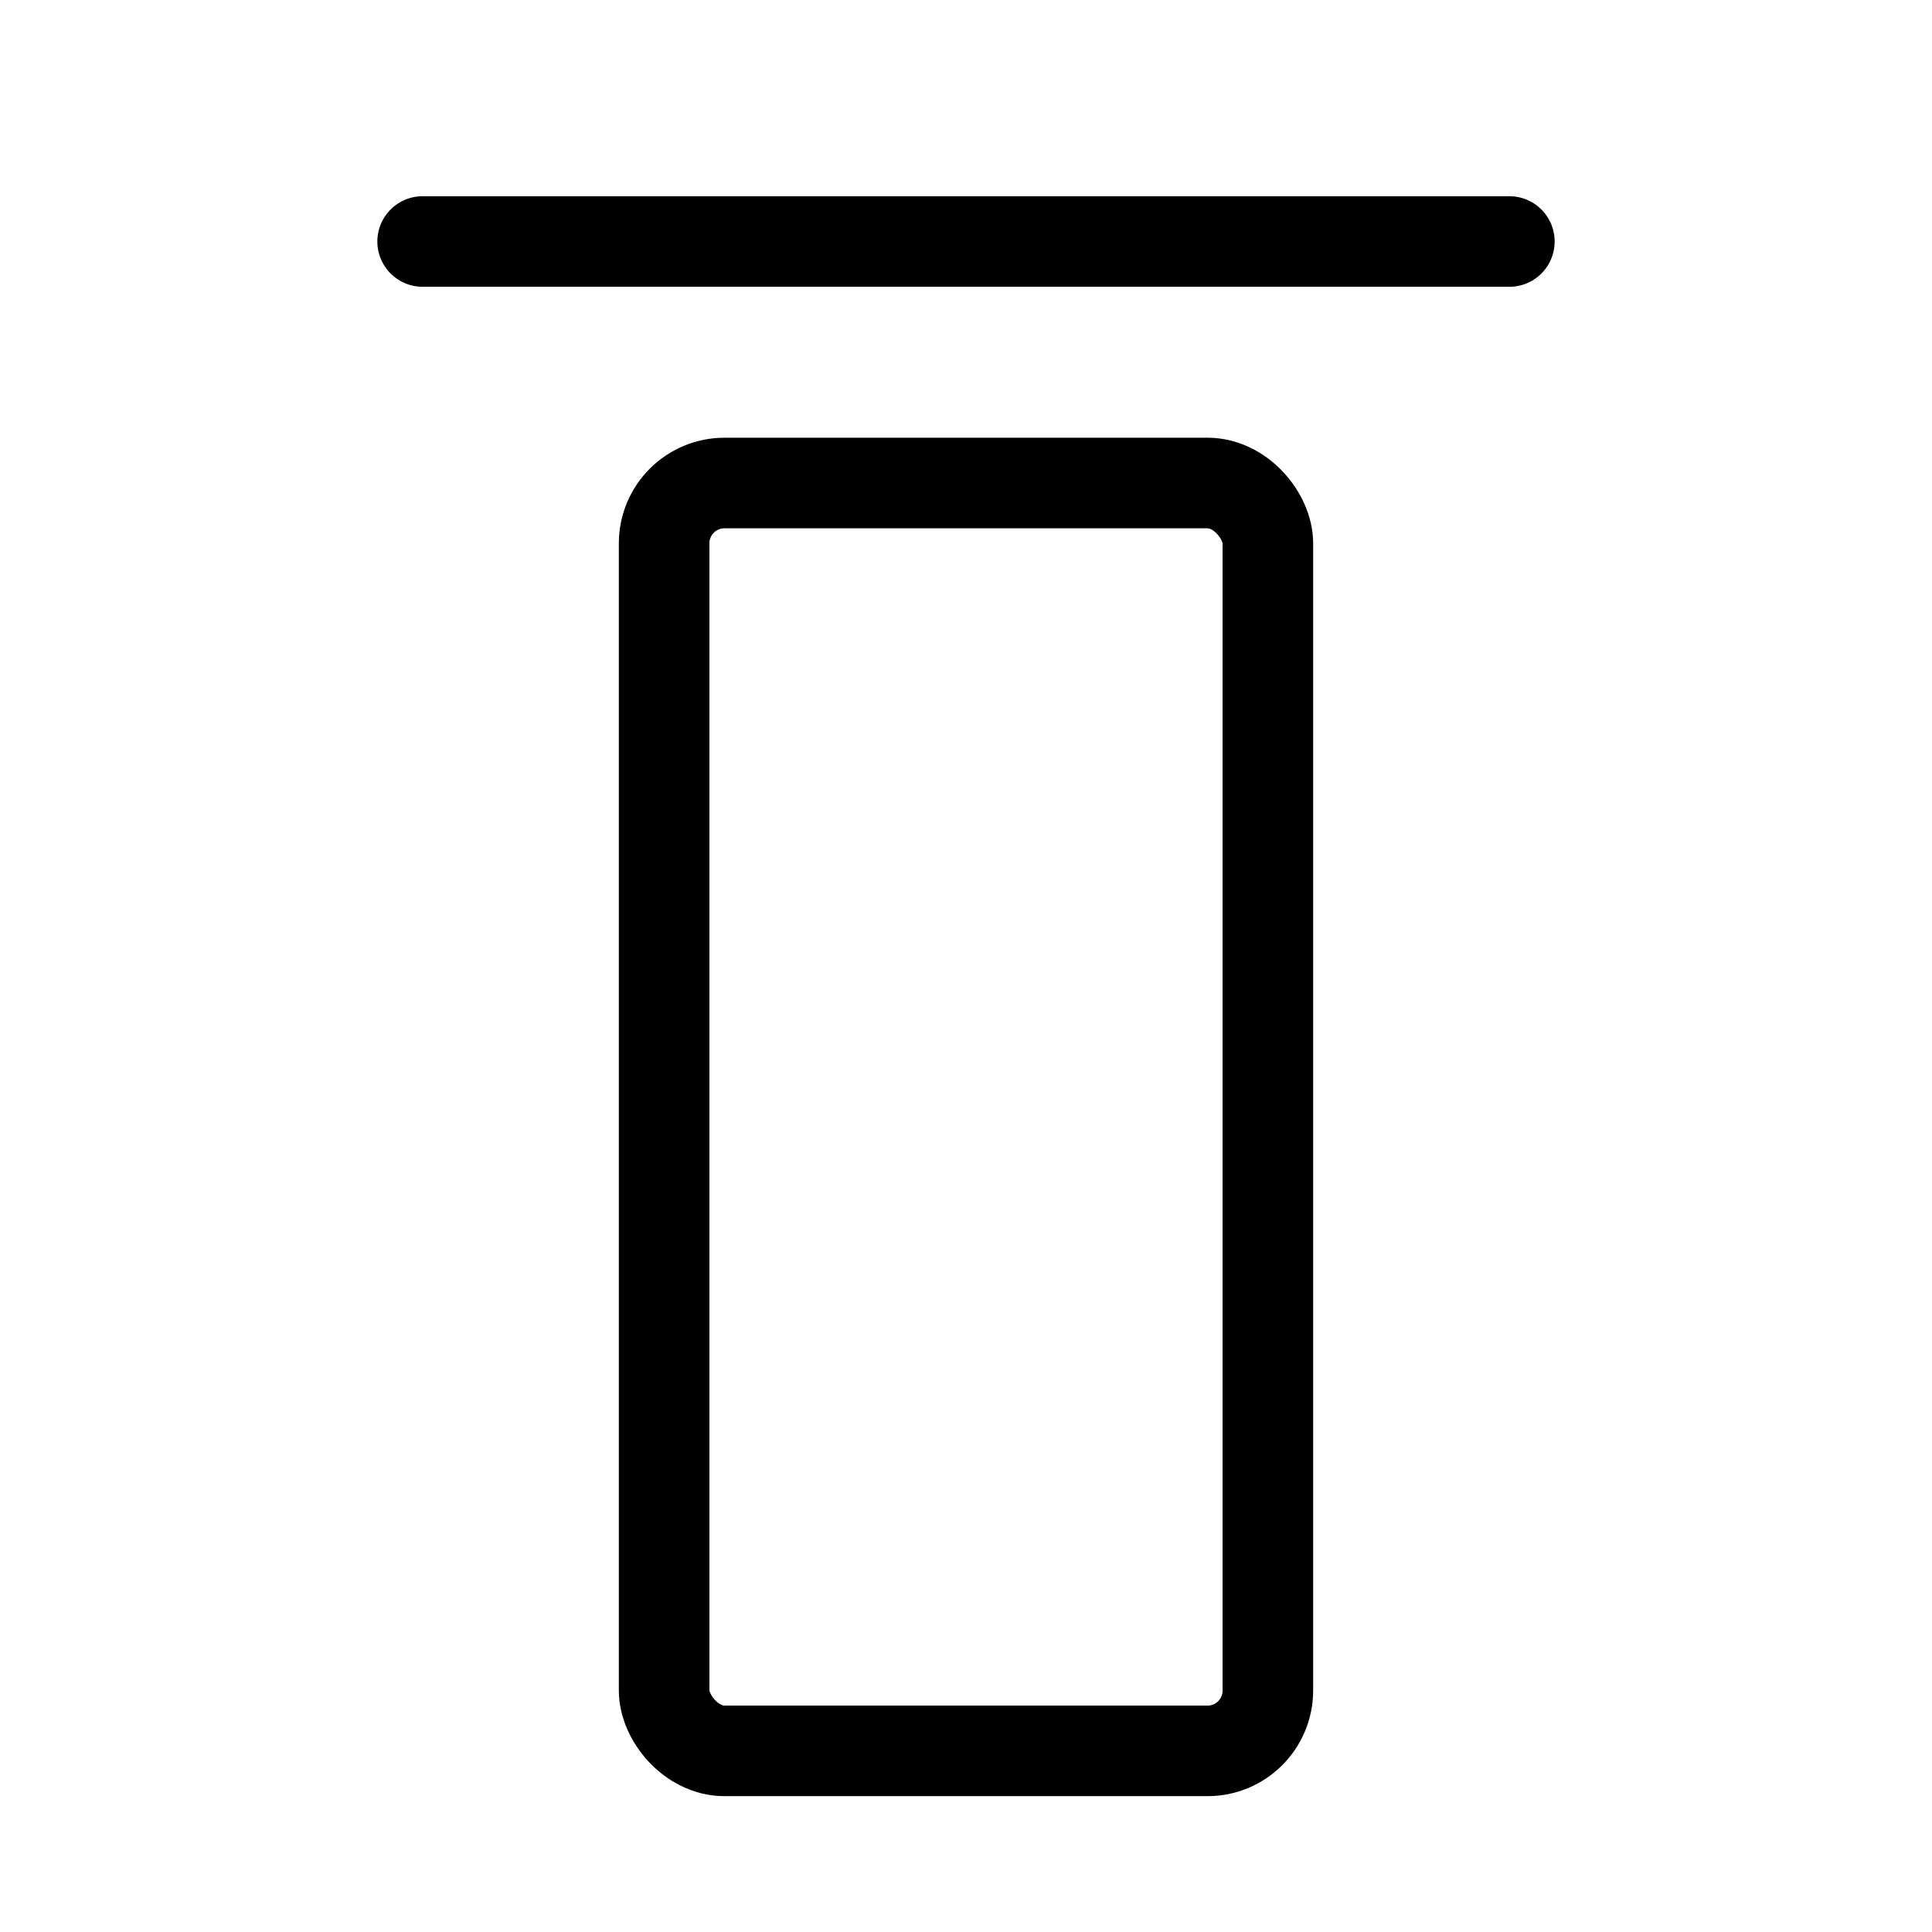 <svg xmlns="http://www.w3.org/2000/svg" viewBox="0 0 256 256"><path fill="none" d="M0 0h256v256H0z"/><path fill="none" stroke="currentColor" stroke-linecap="round" stroke-linejoin="round" stroke-width="12" d="M56 32h144"/><rect width="80" height="168" x="88" y="64" fill="none" stroke="currentColor" stroke-linecap="round" stroke-linejoin="round" stroke-width="12" rx="8"/></svg>